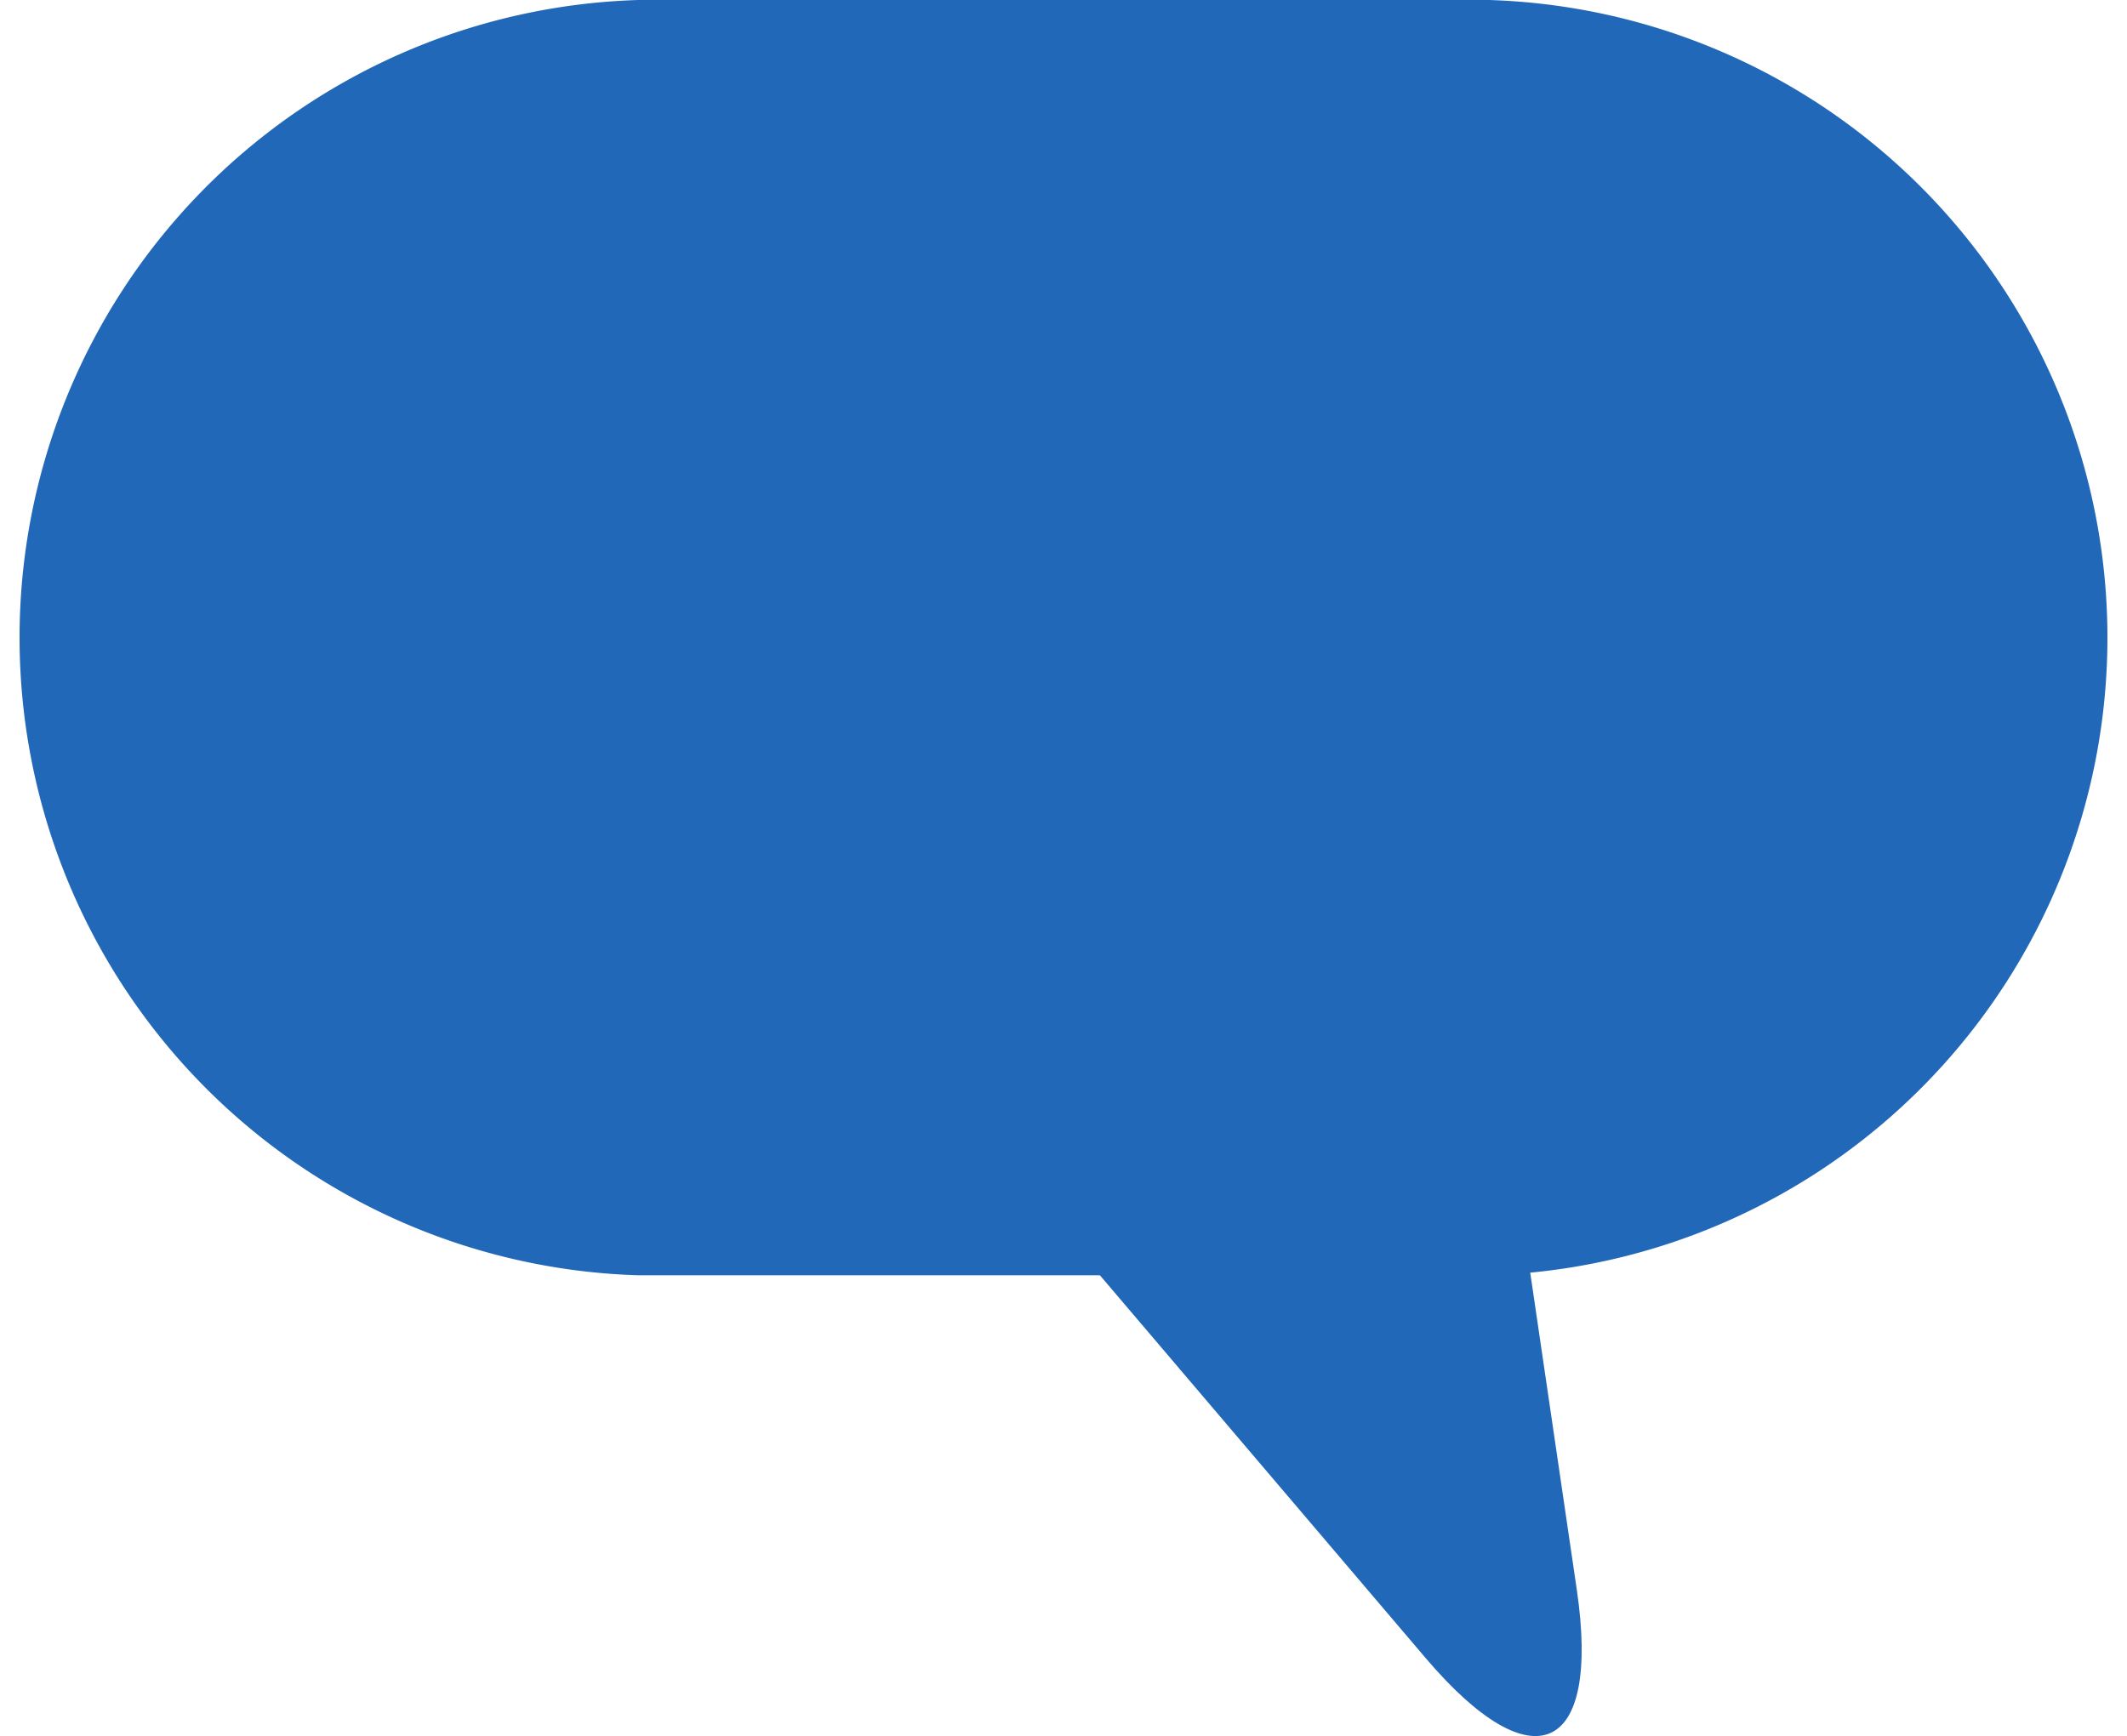 <svg xmlns="http://www.w3.org/2000/svg" xmlns:xlink="http://www.w3.org/1999/xlink" width="14.173" height="11.571" viewBox="0 0 14.173 11.571">
  <defs>
    <clipPath id="clip-path">
      <path id="Caminho_514" data-name="Caminho 514" d="M0,0H14.173V-11.571H0Z" fill="none"/>
    </clipPath>
  </defs>
  <g id="ico_resporal" transform="translate(0 11.571)">
    <g id="Grupo_84" data-name="Grupo 84" clip-path="url(#clip-path)">
      <g id="Grupo_82" data-name="Grupo 82" transform="translate(4.252 -11.571)">
        <path id="Caminho_512" data-name="Caminho 512" d="M0,0A4.252,4.252,0,0,0,0,8.5H5.669a4.252,4.252,0,0,0,0-8.5Z" fill="#2268b8"/>
      </g>
      <g id="Grupo_83" data-name="Grupo 83" transform="translate(6.794 -3.7)">
        <path id="Caminho_513" data-name="Caminho 513" d="M0,0,2.707,3.182c.716.841,1.166.637,1.006-.456L2.921-2.667" fill="#2268b8"/>
      </g>
    </g>
  </g>
</svg>

